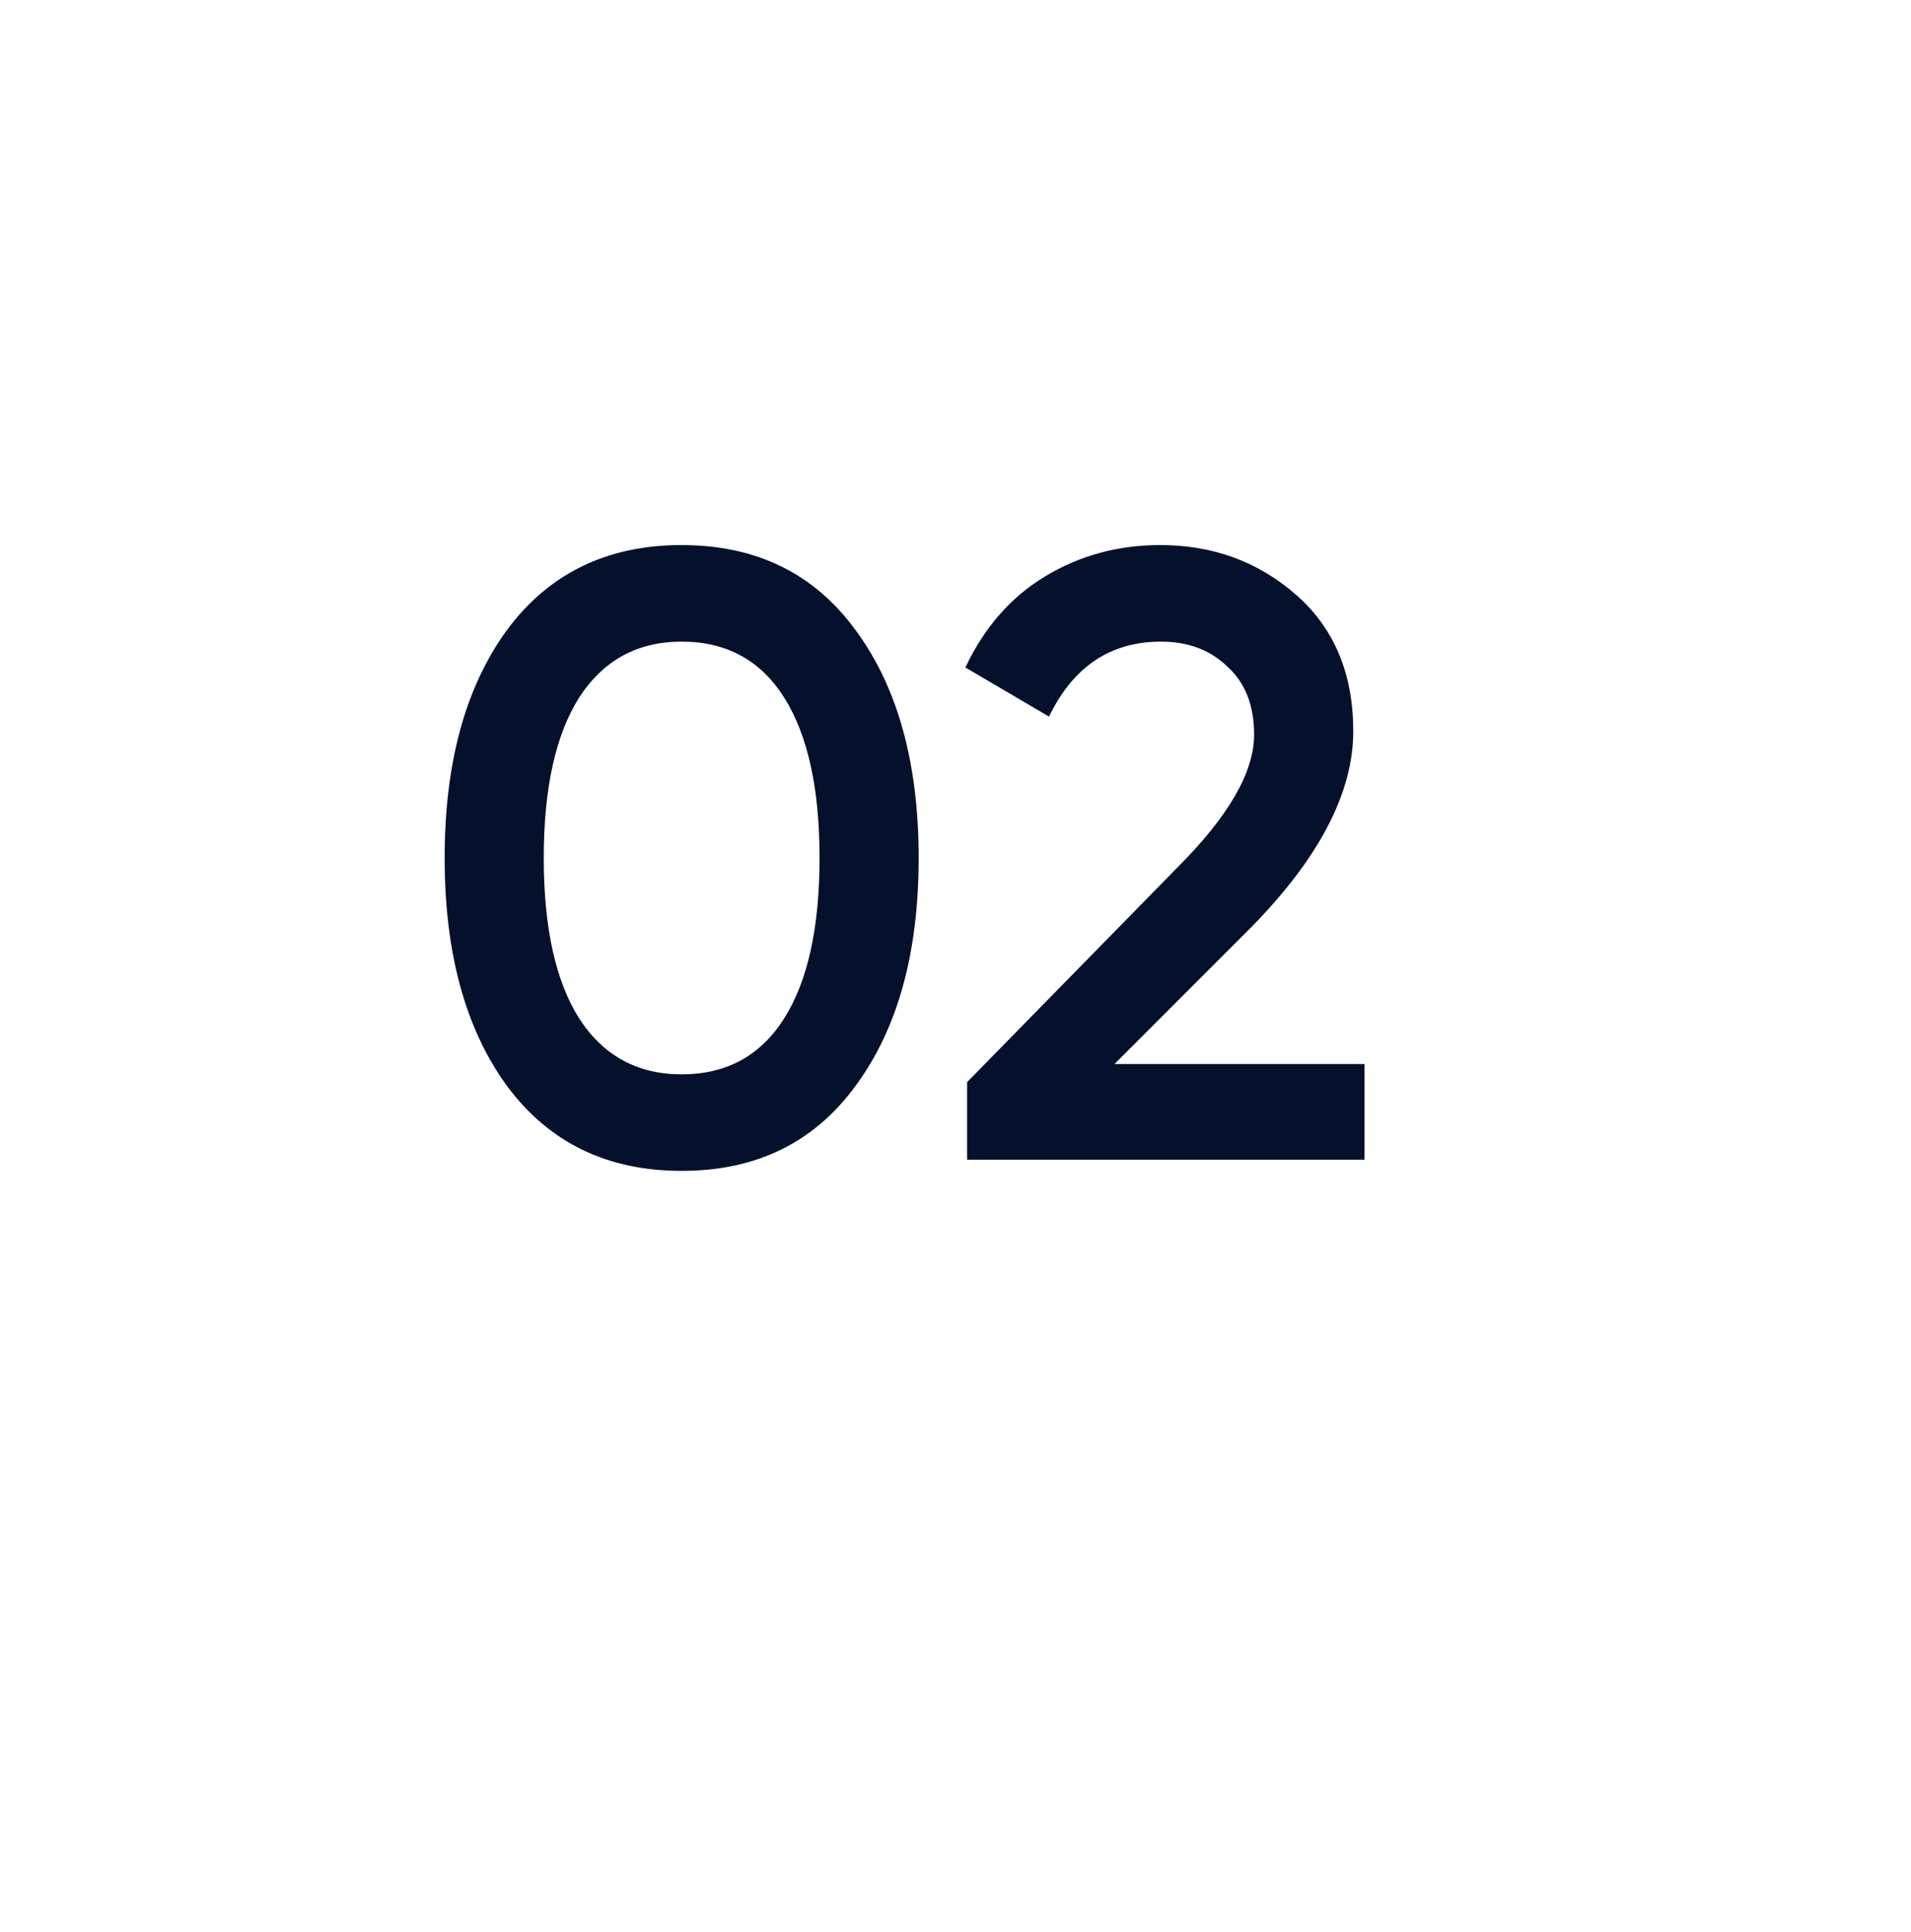 <svg width="94" height="95" viewBox="0 0 94 95" fill="none" xmlns="http://www.w3.org/2000/svg">
<g filter="url(#filter0_di_37_639)">
<circle cx="46.967" cy="42.108" r="41.526" fill="white"/>
</g>
<path d="M42.094 53.387C40.059 56.185 37.204 57.584 33.53 57.584C29.856 57.584 26.987 56.185 24.924 53.387C22.889 50.589 21.872 46.859 21.872 42.195C21.872 37.532 22.889 33.801 24.924 31.003C26.987 28.206 29.856 26.806 33.53 26.806C37.204 26.806 40.059 28.206 42.094 31.003C44.157 33.801 45.188 37.532 45.188 42.195C45.188 46.859 44.157 50.589 42.094 53.387ZM33.53 52.836C35.735 52.836 37.416 51.918 38.575 50.081C39.734 48.244 40.313 45.615 40.313 42.195C40.313 38.776 39.734 36.147 38.575 34.31C37.416 32.473 35.735 31.555 33.53 31.555C31.354 31.555 29.672 32.473 28.485 34.31C27.326 36.147 26.747 38.776 26.747 42.195C26.747 45.615 27.326 48.244 28.485 50.081C29.672 51.918 31.354 52.836 33.53 52.836ZM47.572 57.033V53.218L57.916 42.662C60.432 40.146 61.689 37.97 61.689 36.133C61.689 34.692 61.251 33.575 60.375 32.784C59.527 31.964 58.439 31.555 57.111 31.555C54.624 31.555 52.787 32.784 51.6 35.243L47.487 32.826C48.42 30.848 49.734 29.35 51.43 28.333C53.126 27.315 55.005 26.806 57.069 26.806C59.669 26.806 61.901 27.626 63.767 29.265C65.632 30.905 66.565 33.137 66.565 35.964C66.565 38.988 64.883 42.21 61.52 45.629L54.822 52.328H67.116V57.033H47.572Z" fill="#04102C"/>
<defs>
<filter id="filter0_di_37_639" x="0.169" y="0.582" width="93.596" height="93.596" filterUnits="userSpaceOnUse" color-interpolation-filters="sRGB">
<feFlood flood-opacity="0" result="BackgroundImageFix"/>
<feColorMatrix in="SourceAlpha" type="matrix" values="0 0 0 0 0 0 0 0 0 0 0 0 0 0 0 0 0 0 127 0" result="hardAlpha"/>
<feOffset dy="5.271"/>
<feGaussianBlur stdDeviation="2.636"/>
<feComposite in2="hardAlpha" operator="out"/>
<feColorMatrix type="matrix" values="0 0 0 0 0 0 0 0 0 0 0 0 0 0 0 0 0 0 0.25 0"/>
<feBlend mode="normal" in2="BackgroundImageFix" result="effect1_dropShadow_37_639"/>
<feBlend mode="normal" in="SourceGraphic" in2="effect1_dropShadow_37_639" result="shape"/>
<feColorMatrix in="SourceAlpha" type="matrix" values="0 0 0 0 0 0 0 0 0 0 0 0 0 0 0 0 0 0 127 0" result="hardAlpha"/>
<feOffset dy="5.271"/>
<feGaussianBlur stdDeviation="2.636"/>
<feComposite in2="hardAlpha" operator="arithmetic" k2="-1" k3="1"/>
<feColorMatrix type="matrix" values="0 0 0 0 0.092 0 0 0 0 0.33 0 0 0 0 0.601 0 0 0 0.21 0"/>
<feBlend mode="normal" in2="shape" result="effect2_innerShadow_37_639"/>
</filter>
</defs>
</svg>

